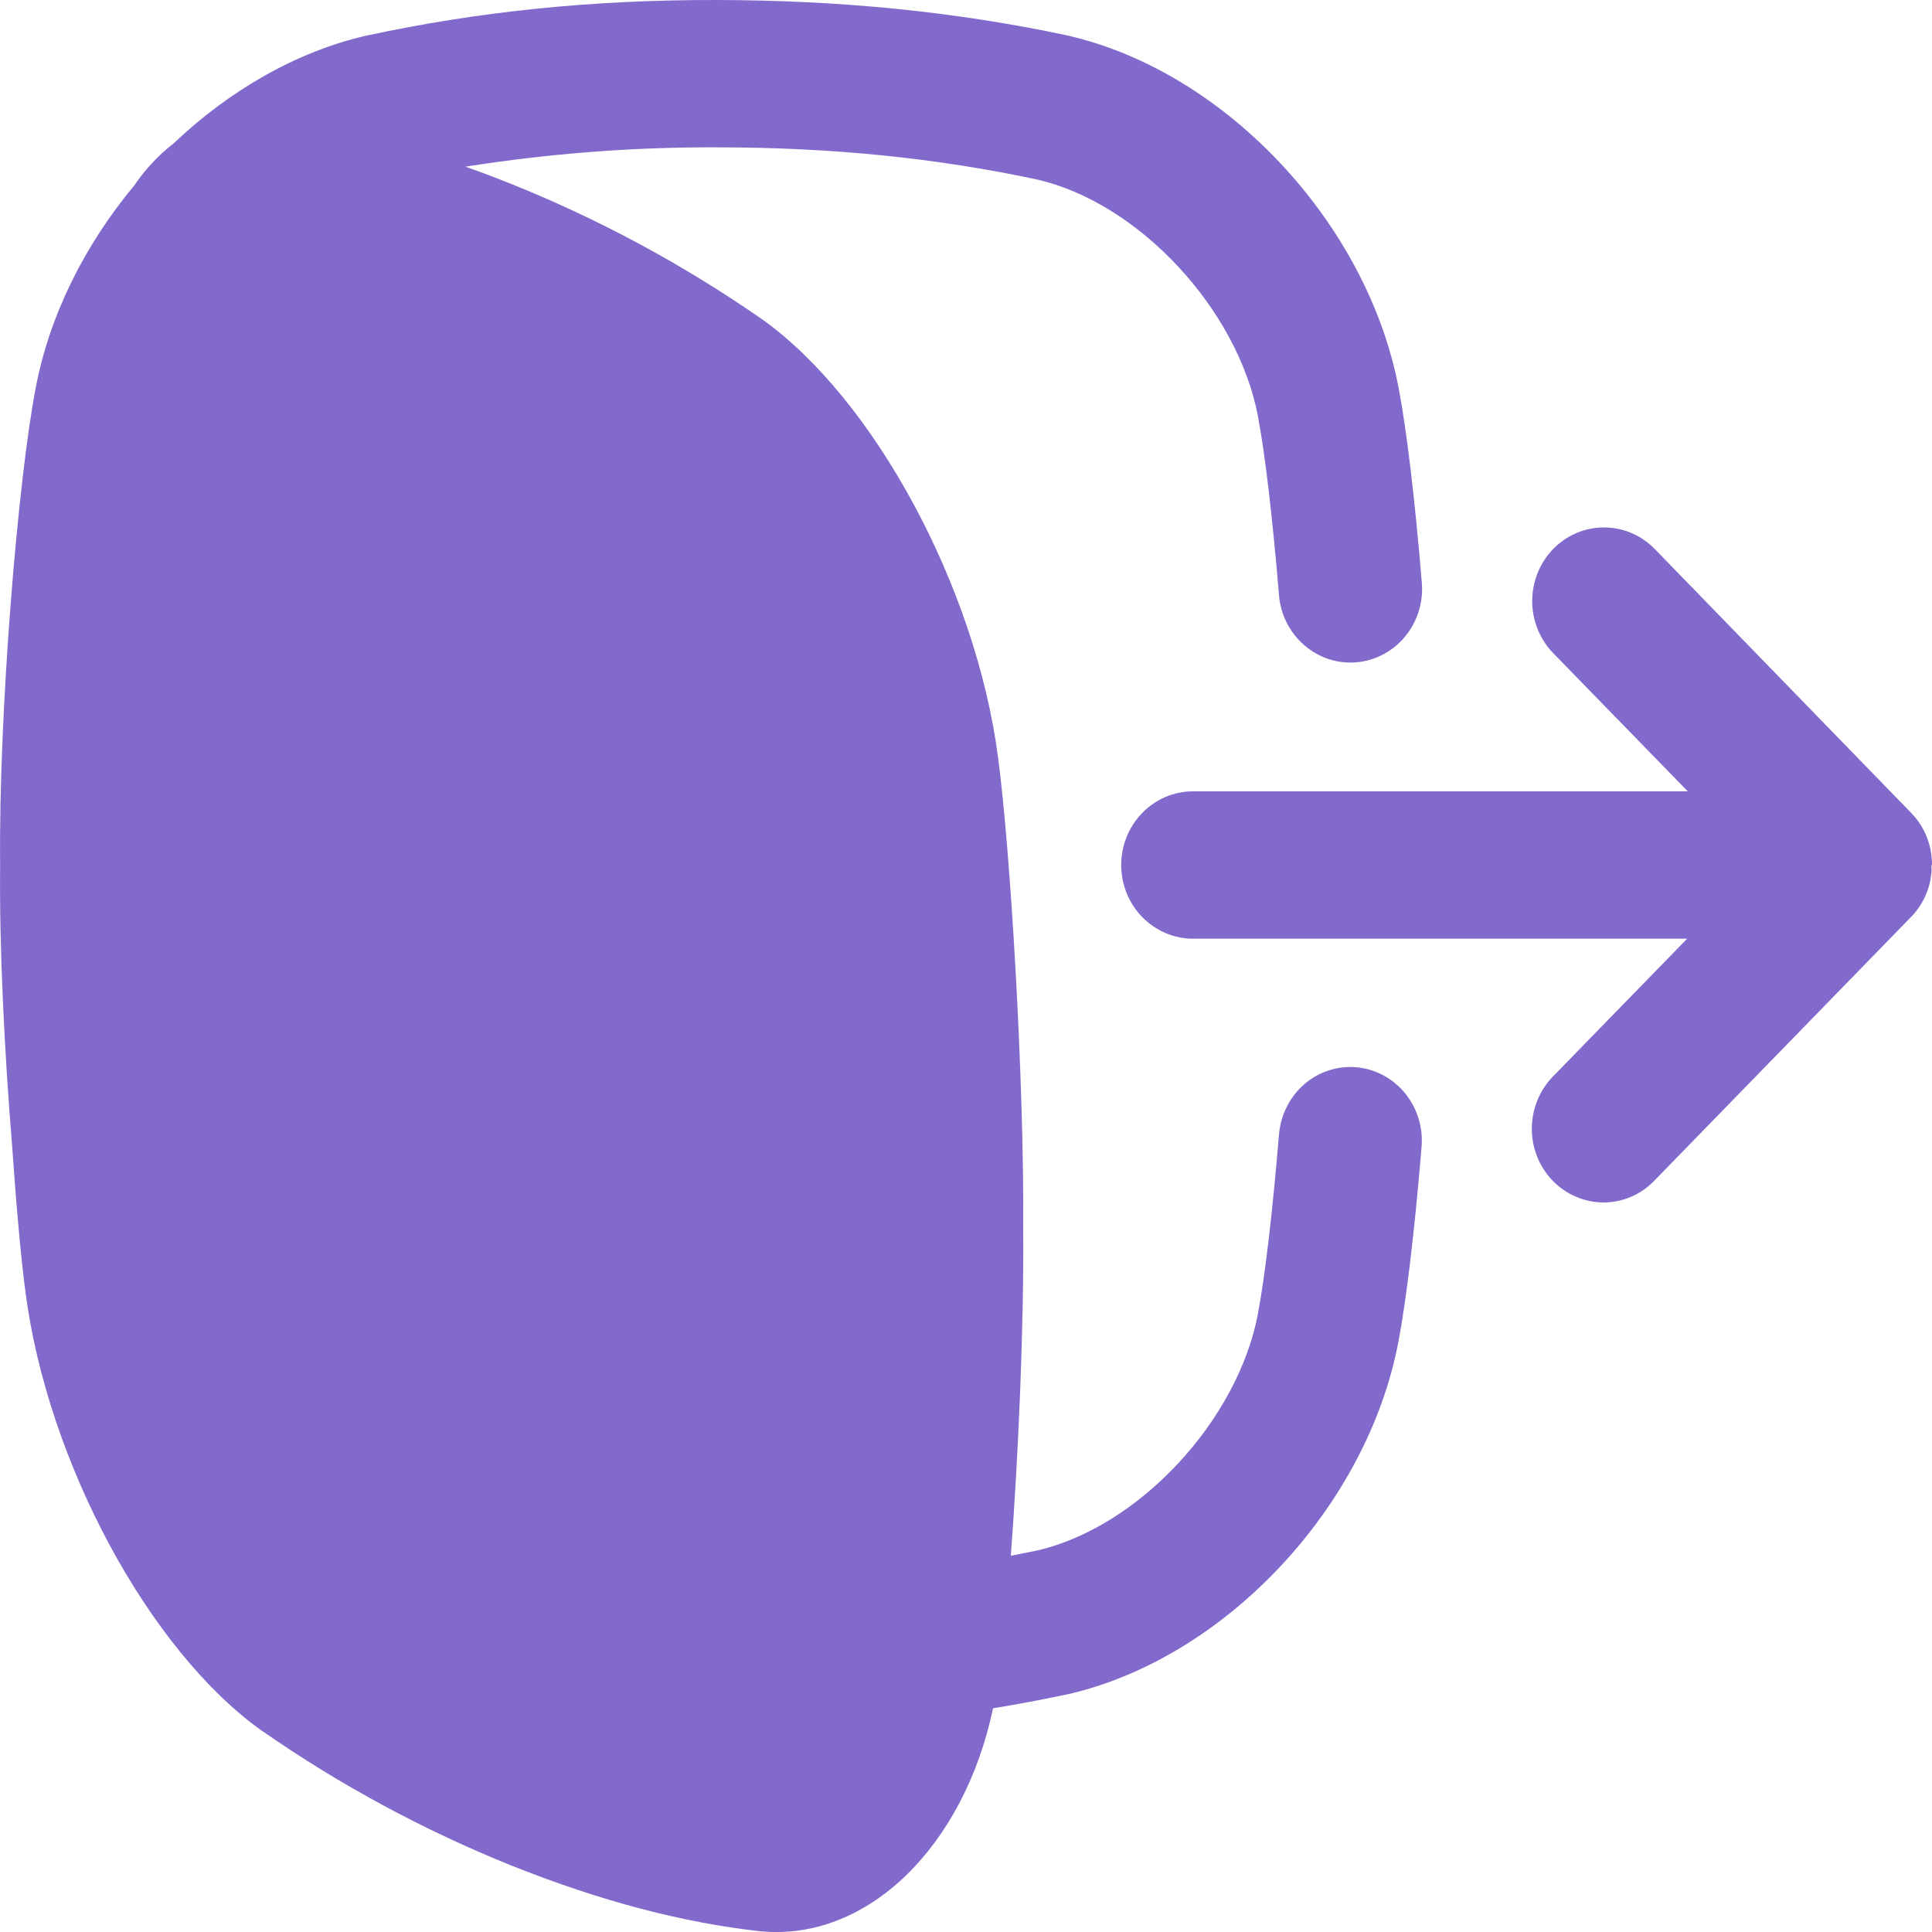 <svg width="15" height="15" viewBox="0 0 15 15" fill="none" xmlns="http://www.w3.org/2000/svg">
<path d="M10.53 8.286C10.383 8.274 10.238 8.321 10.125 8.419C10.013 8.517 9.943 8.657 9.93 8.808C9.881 9.404 9.82 9.923 9.767 10.195V10.199C9.609 11.032 8.841 11.856 8.053 12.038C7.984 12.052 7.916 12.066 7.848 12.079C7.906 11.305 7.95 10.315 7.944 9.551C7.953 8.385 7.844 6.589 7.748 5.874C7.575 4.558 6.787 3.098 5.916 2.478L5.91 2.474C5.304 2.054 4.655 1.704 3.974 1.43C3.853 1.381 3.733 1.336 3.614 1.294C4.261 1.192 4.914 1.141 5.568 1.144C6.458 1.144 7.271 1.227 8.053 1.394C8.841 1.575 9.609 2.399 9.767 3.233V3.236C9.82 3.507 9.881 4.026 9.93 4.62C9.942 4.772 10.013 4.911 10.126 5.009C10.239 5.107 10.384 5.155 10.532 5.142C10.679 5.129 10.815 5.057 10.91 4.941C11.005 4.825 11.052 4.675 11.039 4.524C10.986 3.88 10.92 3.329 10.859 3.013C10.616 1.73 9.511 0.554 8.289 0.276L8.282 0.274C7.423 0.092 6.536 0.002 5.566 2.60448e-05C4.596 -0.002 3.712 0.09 2.853 0.275L2.846 0.276C2.3 0.401 1.779 0.704 1.346 1.115C1.229 1.206 1.127 1.315 1.044 1.438C0.662 1.896 0.384 2.444 0.277 3.013C0.142 3.708 -0.011 5.512 0.001 6.716C-0.006 7.361 0.035 8.18 0.095 8.907C0.127 9.374 0.164 9.78 0.199 10.041C0.372 11.357 1.16 12.816 2.032 13.437L2.037 13.44C2.643 13.861 3.292 14.211 3.973 14.485C4.663 14.76 5.295 14.927 5.908 14.995H5.913C6.736 15.07 7.484 14.336 7.71 13.263C7.902 13.232 8.092 13.196 8.28 13.156L8.287 13.155C9.51 12.877 10.614 11.7 10.857 10.418C10.918 10.101 10.984 9.549 11.037 8.904C11.05 8.753 11.003 8.603 10.908 8.487C10.813 8.371 10.677 8.299 10.53 8.286Z" fill="#8269CC"/>
<path d="M15 6.715C15 6.696 15 6.677 14.997 6.658C14.997 6.657 14.997 6.655 14.997 6.654C14.995 6.636 14.993 6.619 14.989 6.601V6.597C14.967 6.489 14.915 6.389 14.838 6.311L12.847 4.262C12.742 4.155 12.601 4.095 12.453 4.095C12.305 4.095 12.164 4.155 12.059 4.262C11.955 4.369 11.896 4.515 11.896 4.667C11.896 4.818 11.955 4.964 12.059 5.071L13.104 6.144H9.262C9.114 6.144 8.973 6.204 8.868 6.312C8.764 6.419 8.705 6.564 8.705 6.716C8.705 6.868 8.764 7.013 8.868 7.12C8.973 7.227 9.114 7.288 9.262 7.288H13.099L12.055 8.36C11.951 8.468 11.893 8.613 11.893 8.764C11.893 8.916 11.952 9.061 12.056 9.168C12.16 9.275 12.302 9.335 12.449 9.336C12.596 9.336 12.738 9.276 12.842 9.169L14.825 7.132C14.897 7.063 14.949 6.975 14.977 6.878C14.982 6.861 14.986 6.843 14.989 6.825C14.99 6.823 14.99 6.82 14.989 6.818C14.992 6.802 14.995 6.788 14.996 6.771C14.998 6.755 14.996 6.748 14.996 6.736C14.996 6.73 14.996 6.723 14.996 6.717L15 6.715Z" fill="#8269CC"/>
</svg>
